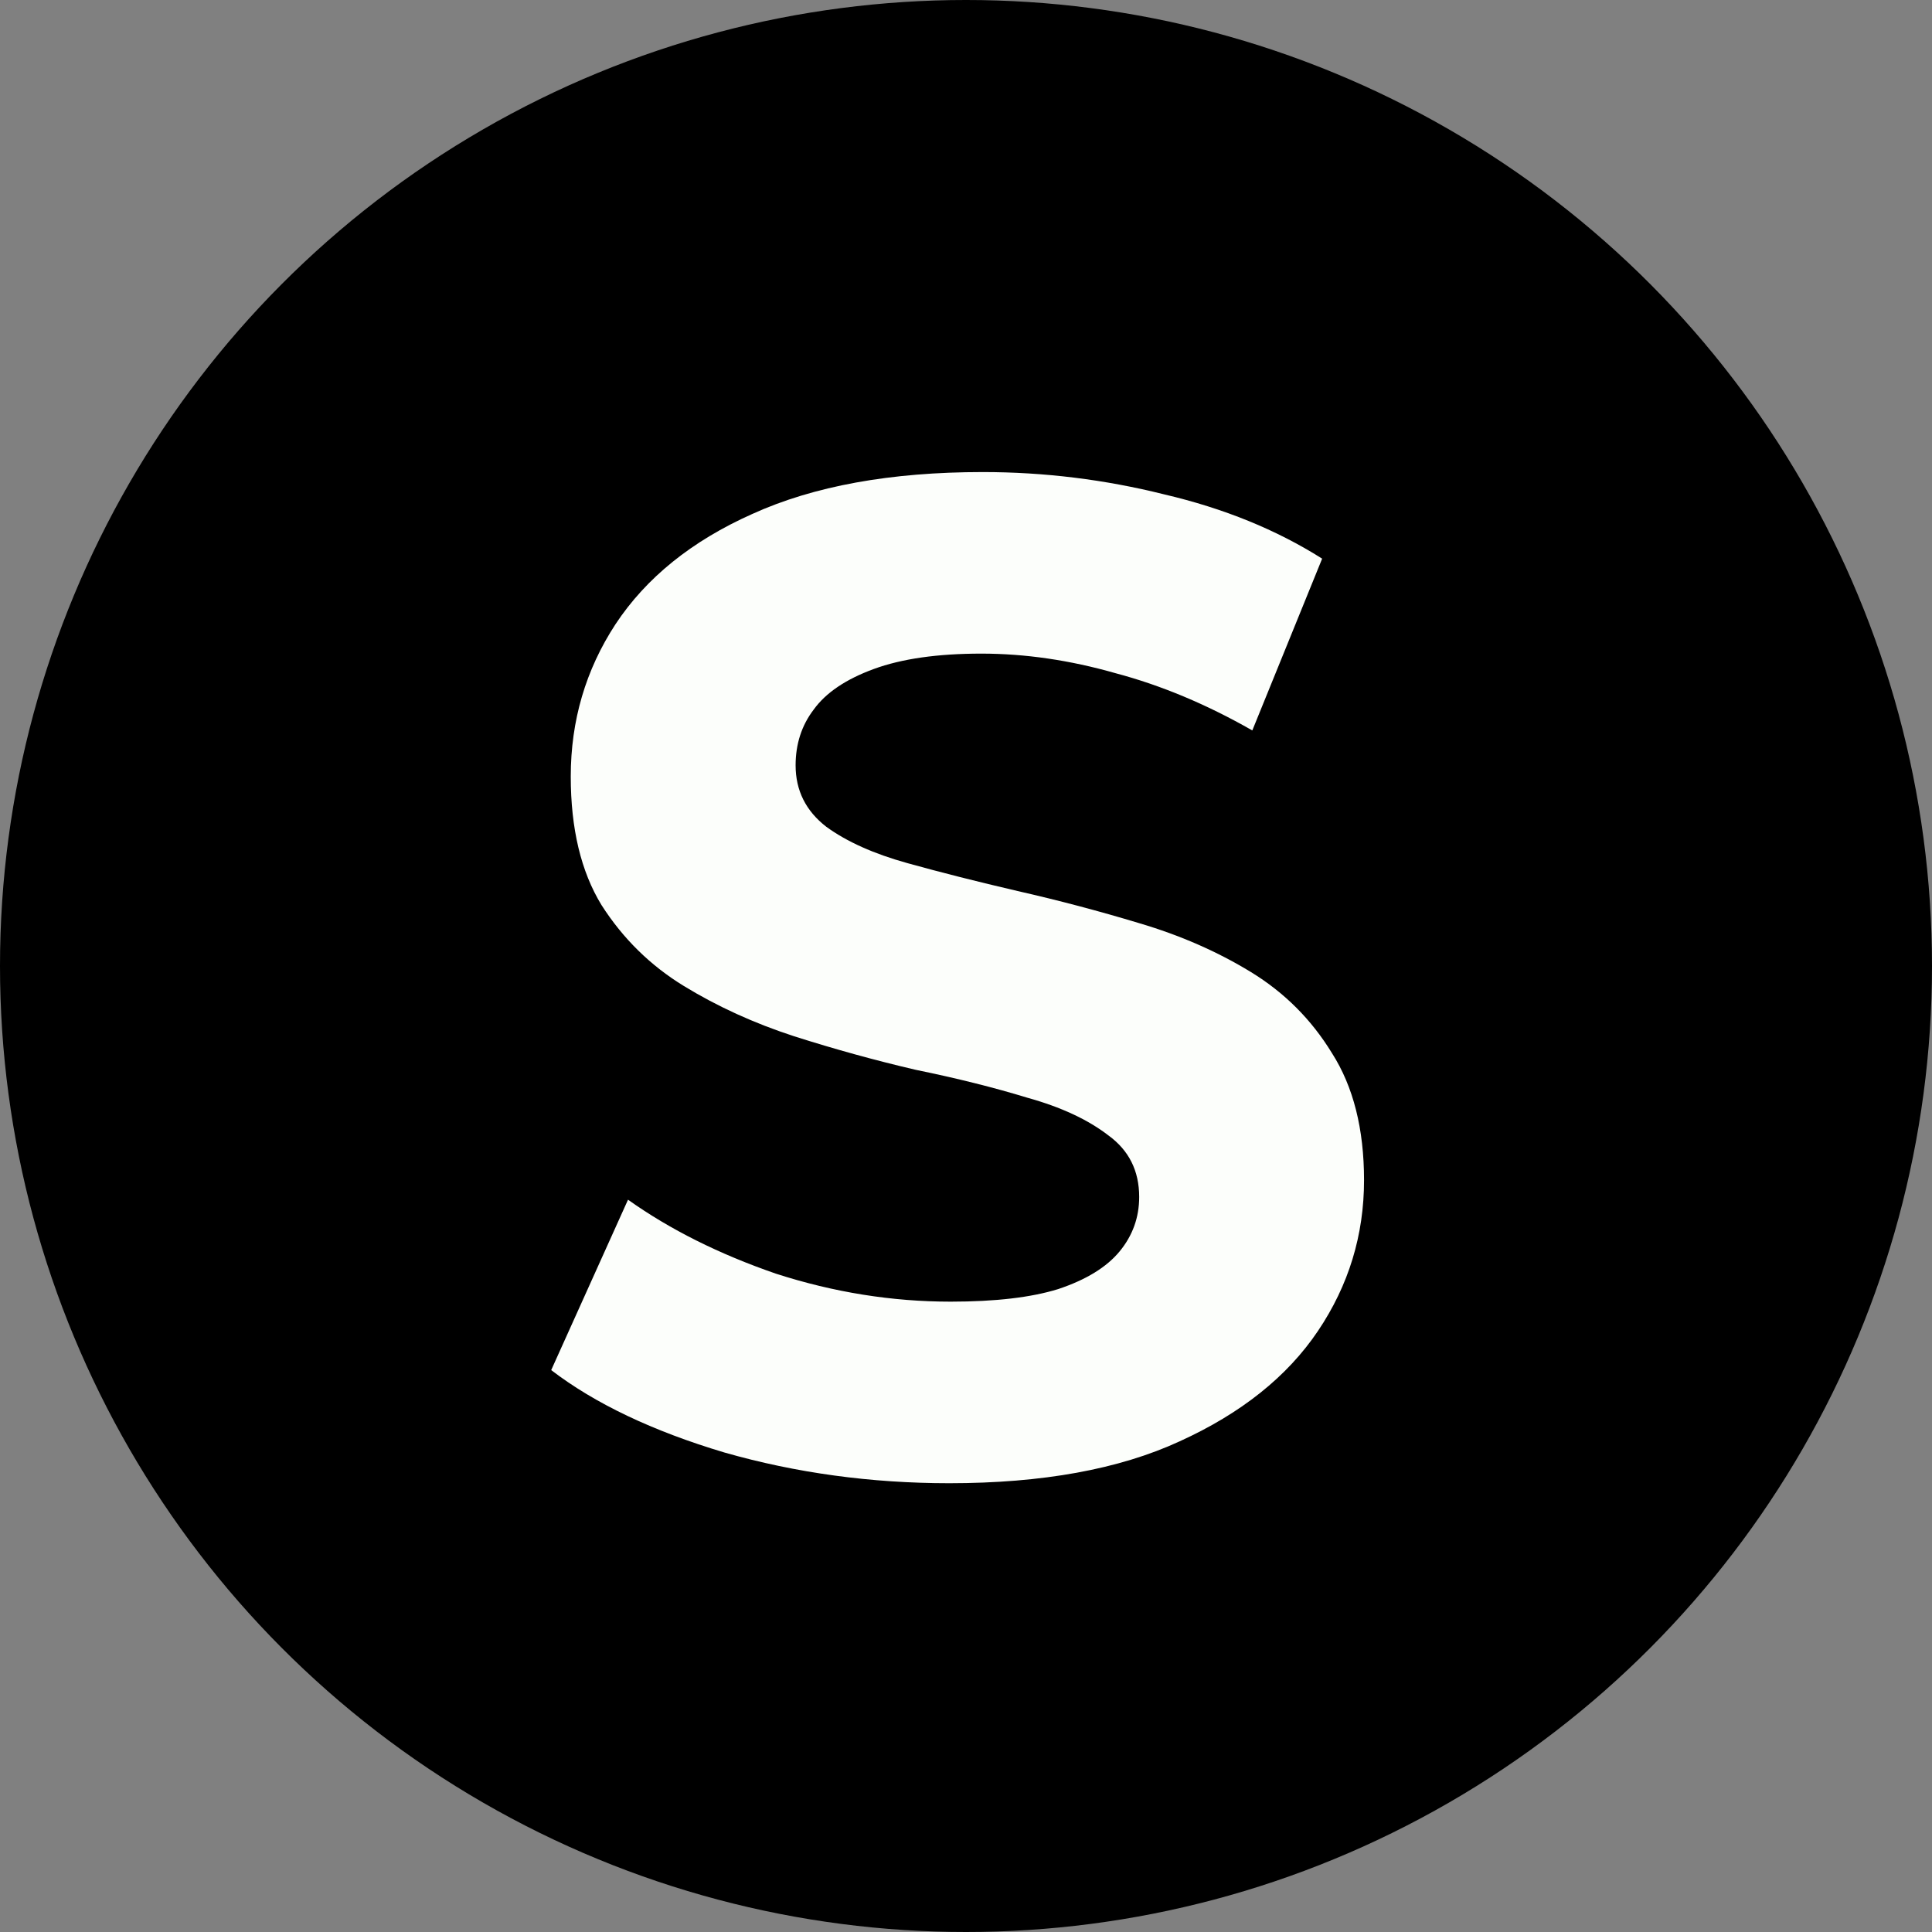 <svg width="83" height="83" viewBox="0 0 83 83" fill="none" xmlns="http://www.w3.org/2000/svg">
<rect x="0" y="0" width="83" height="83" fill="#808080" stroke="none"/>
<circle cx="41.5" cy="41.5" r="41.5" fill="black"/>
<path d="M40.78 63.72C37.42 63.72 34.2 63.28 31.12 62.4C28.04 61.48 25.56 60.3 23.68 58.86L26.98 51.54C28.78 52.82 30.9 53.88 33.34 54.72C35.82 55.52 38.32 55.92 40.84 55.92C42.76 55.92 44.3 55.74 45.46 55.38C46.66 54.98 47.54 54.44 48.1 53.76C48.66 53.08 48.94 52.3 48.94 51.42C48.94 50.3 48.5 49.42 47.62 48.78C46.74 48.1 45.58 47.56 44.14 47.16C42.7 46.72 41.1 46.32 39.34 45.96C37.62 45.56 35.88 45.08 34.12 44.52C32.4 43.96 30.82 43.24 29.38 42.36C27.94 41.48 26.76 40.32 25.84 38.88C24.96 37.44 24.52 35.6 24.52 33.36C24.52 30.96 25.16 28.78 26.44 26.82C27.76 24.82 29.72 23.24 32.32 22.08C34.96 20.88 38.26 20.28 42.22 20.28C44.86 20.28 47.46 20.6 50.02 21.24C52.58 21.84 54.84 22.76 56.8 24L53.8 31.38C51.84 30.26 49.88 29.44 47.92 28.92C45.96 28.36 44.04 28.08 42.16 28.08C40.28 28.08 38.74 28.3 37.54 28.74C36.34 29.18 35.48 29.76 34.96 30.48C34.44 31.16 34.18 31.96 34.18 32.88C34.18 33.96 34.62 34.84 35.5 35.52C36.38 36.16 37.54 36.68 38.98 37.08C40.42 37.48 42 37.88 43.72 38.28C45.48 38.68 47.22 39.14 48.94 39.66C50.7 40.18 52.3 40.88 53.74 41.76C55.18 42.64 56.34 43.8 57.22 45.24C58.14 46.68 58.6 48.5 58.6 50.7C58.6 53.06 57.94 55.22 56.62 57.18C55.3 59.14 53.32 60.72 50.68 61.92C48.08 63.12 44.78 63.72 40.78 63.72Z" fill="#FCFEFB"/>
</svg>
